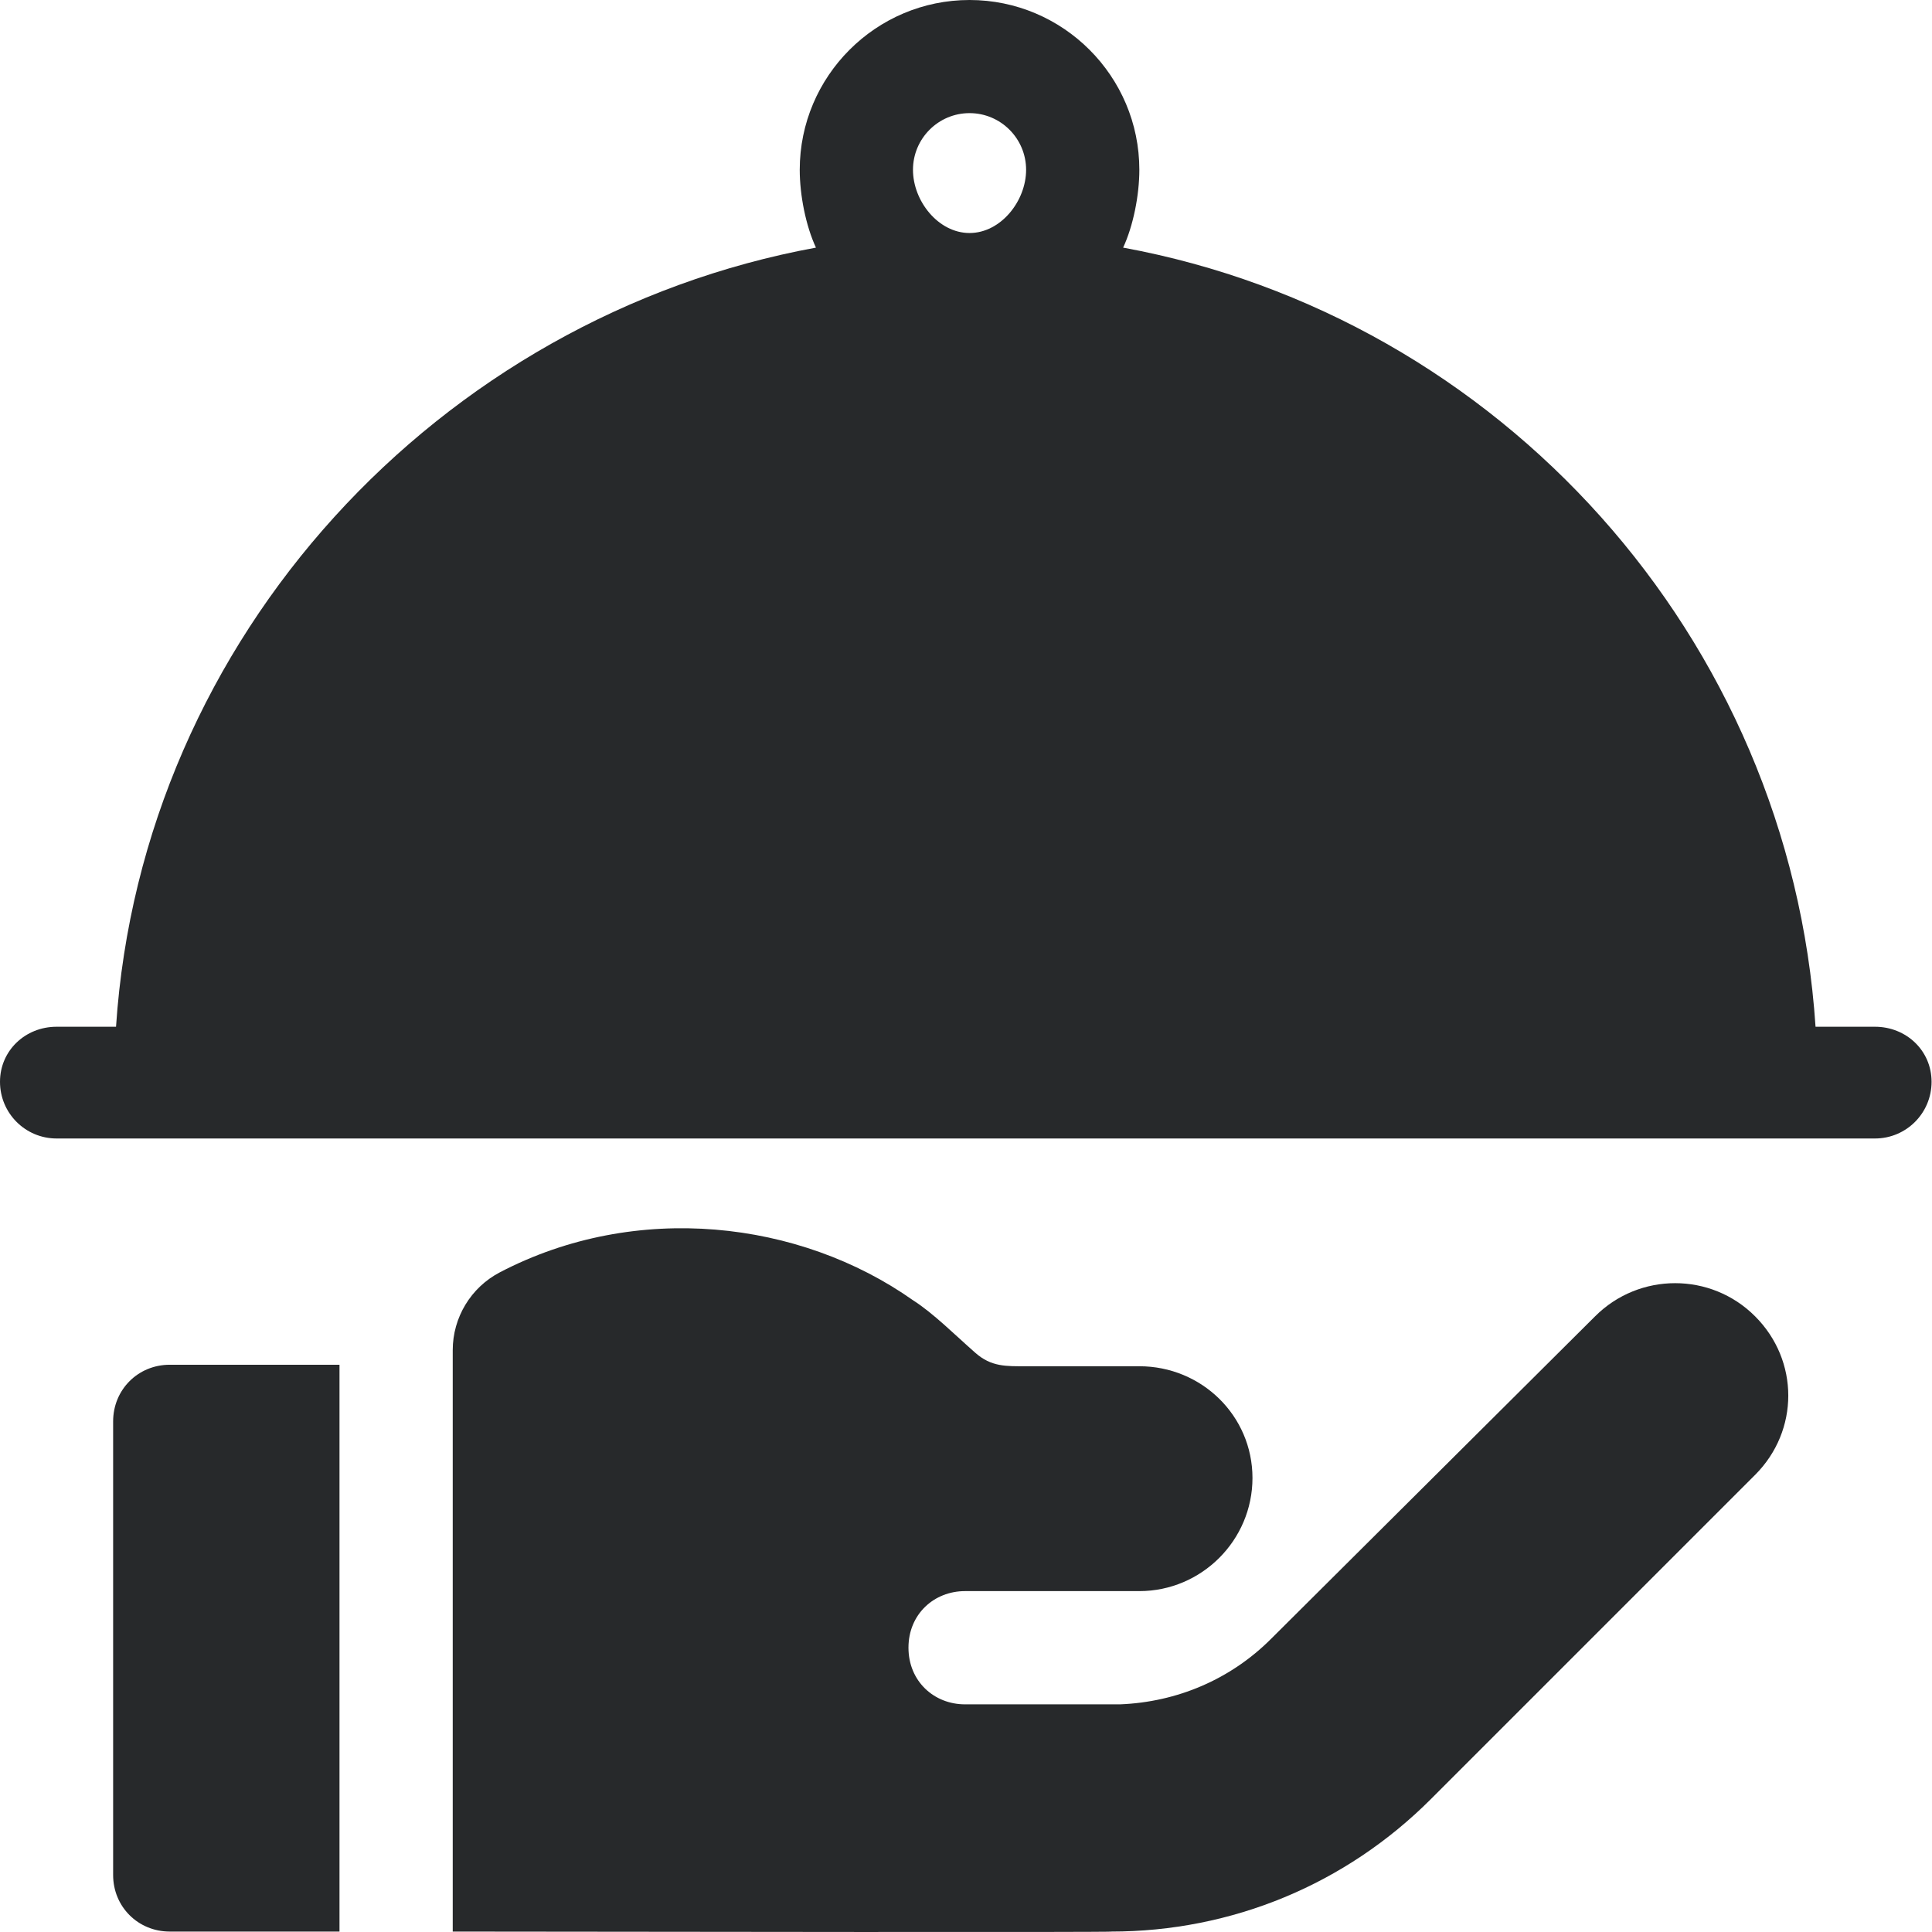 <svg width="18" height="18" viewBox="0 0 18 18" fill="none" xmlns="http://www.w3.org/2000/svg">
<path d="M17.469 9.566H16.915C16.674 5.933 13.974 2.952 10.464 2.307C10.558 2.105 10.615 1.819 10.615 1.582C10.615 0.71 9.905 0 9.033 0C8.161 0 7.451 0.71 7.451 1.582C7.451 1.819 7.508 2.105 7.602 2.307C4.092 2.952 1.322 5.932 1.081 9.566H0.527C0.236 9.566 0 9.788 0 10.079C0 10.371 0.236 10.607 0.527 10.607H17.469C17.76 10.607 17.996 10.371 17.996 10.079C17.996 9.788 17.76 9.566 17.469 9.566ZM9.033 2.171C8.742 2.171 8.506 1.873 8.506 1.582C8.506 1.291 8.742 1.054 9.033 1.054C9.324 1.054 9.56 1.291 9.56 1.582C9.56 1.873 9.324 2.171 9.033 2.171Z" fill="#27292B"/>
<path d="M1.582 12.715C1.286 12.715 1.054 12.947 1.054 13.243V17.469C1.054 17.764 1.286 17.996 1.582 17.996H3.163V12.715H1.582Z" fill="#27292B"/>
<path d="M16.352 12.264C15.941 11.852 15.273 11.852 14.861 12.264L11.842 15.269C11.464 15.647 10.966 15.858 10.435 15.879H8.991C8.702 15.879 8.464 15.664 8.464 15.351C8.464 15.039 8.702 14.824 8.991 14.824C9.657 14.824 9.534 14.824 10.615 14.824C11.195 14.824 11.669 14.35 11.669 13.77C11.669 13.19 11.195 12.729 10.615 12.729H9.56C9.375 12.729 9.236 12.736 9.086 12.603C8.899 12.439 8.696 12.235 8.506 12.114C7.452 11.37 5.928 11.19 4.657 11.854C4.387 11.995 4.218 12.275 4.218 12.579V17.996C10.924 18.005 10.31 17.996 10.351 17.996C11.477 17.996 12.537 17.557 13.333 16.76L16.352 13.741C16.764 13.329 16.764 12.676 16.352 12.264Z" fill="#27292B"/>
</svg>
